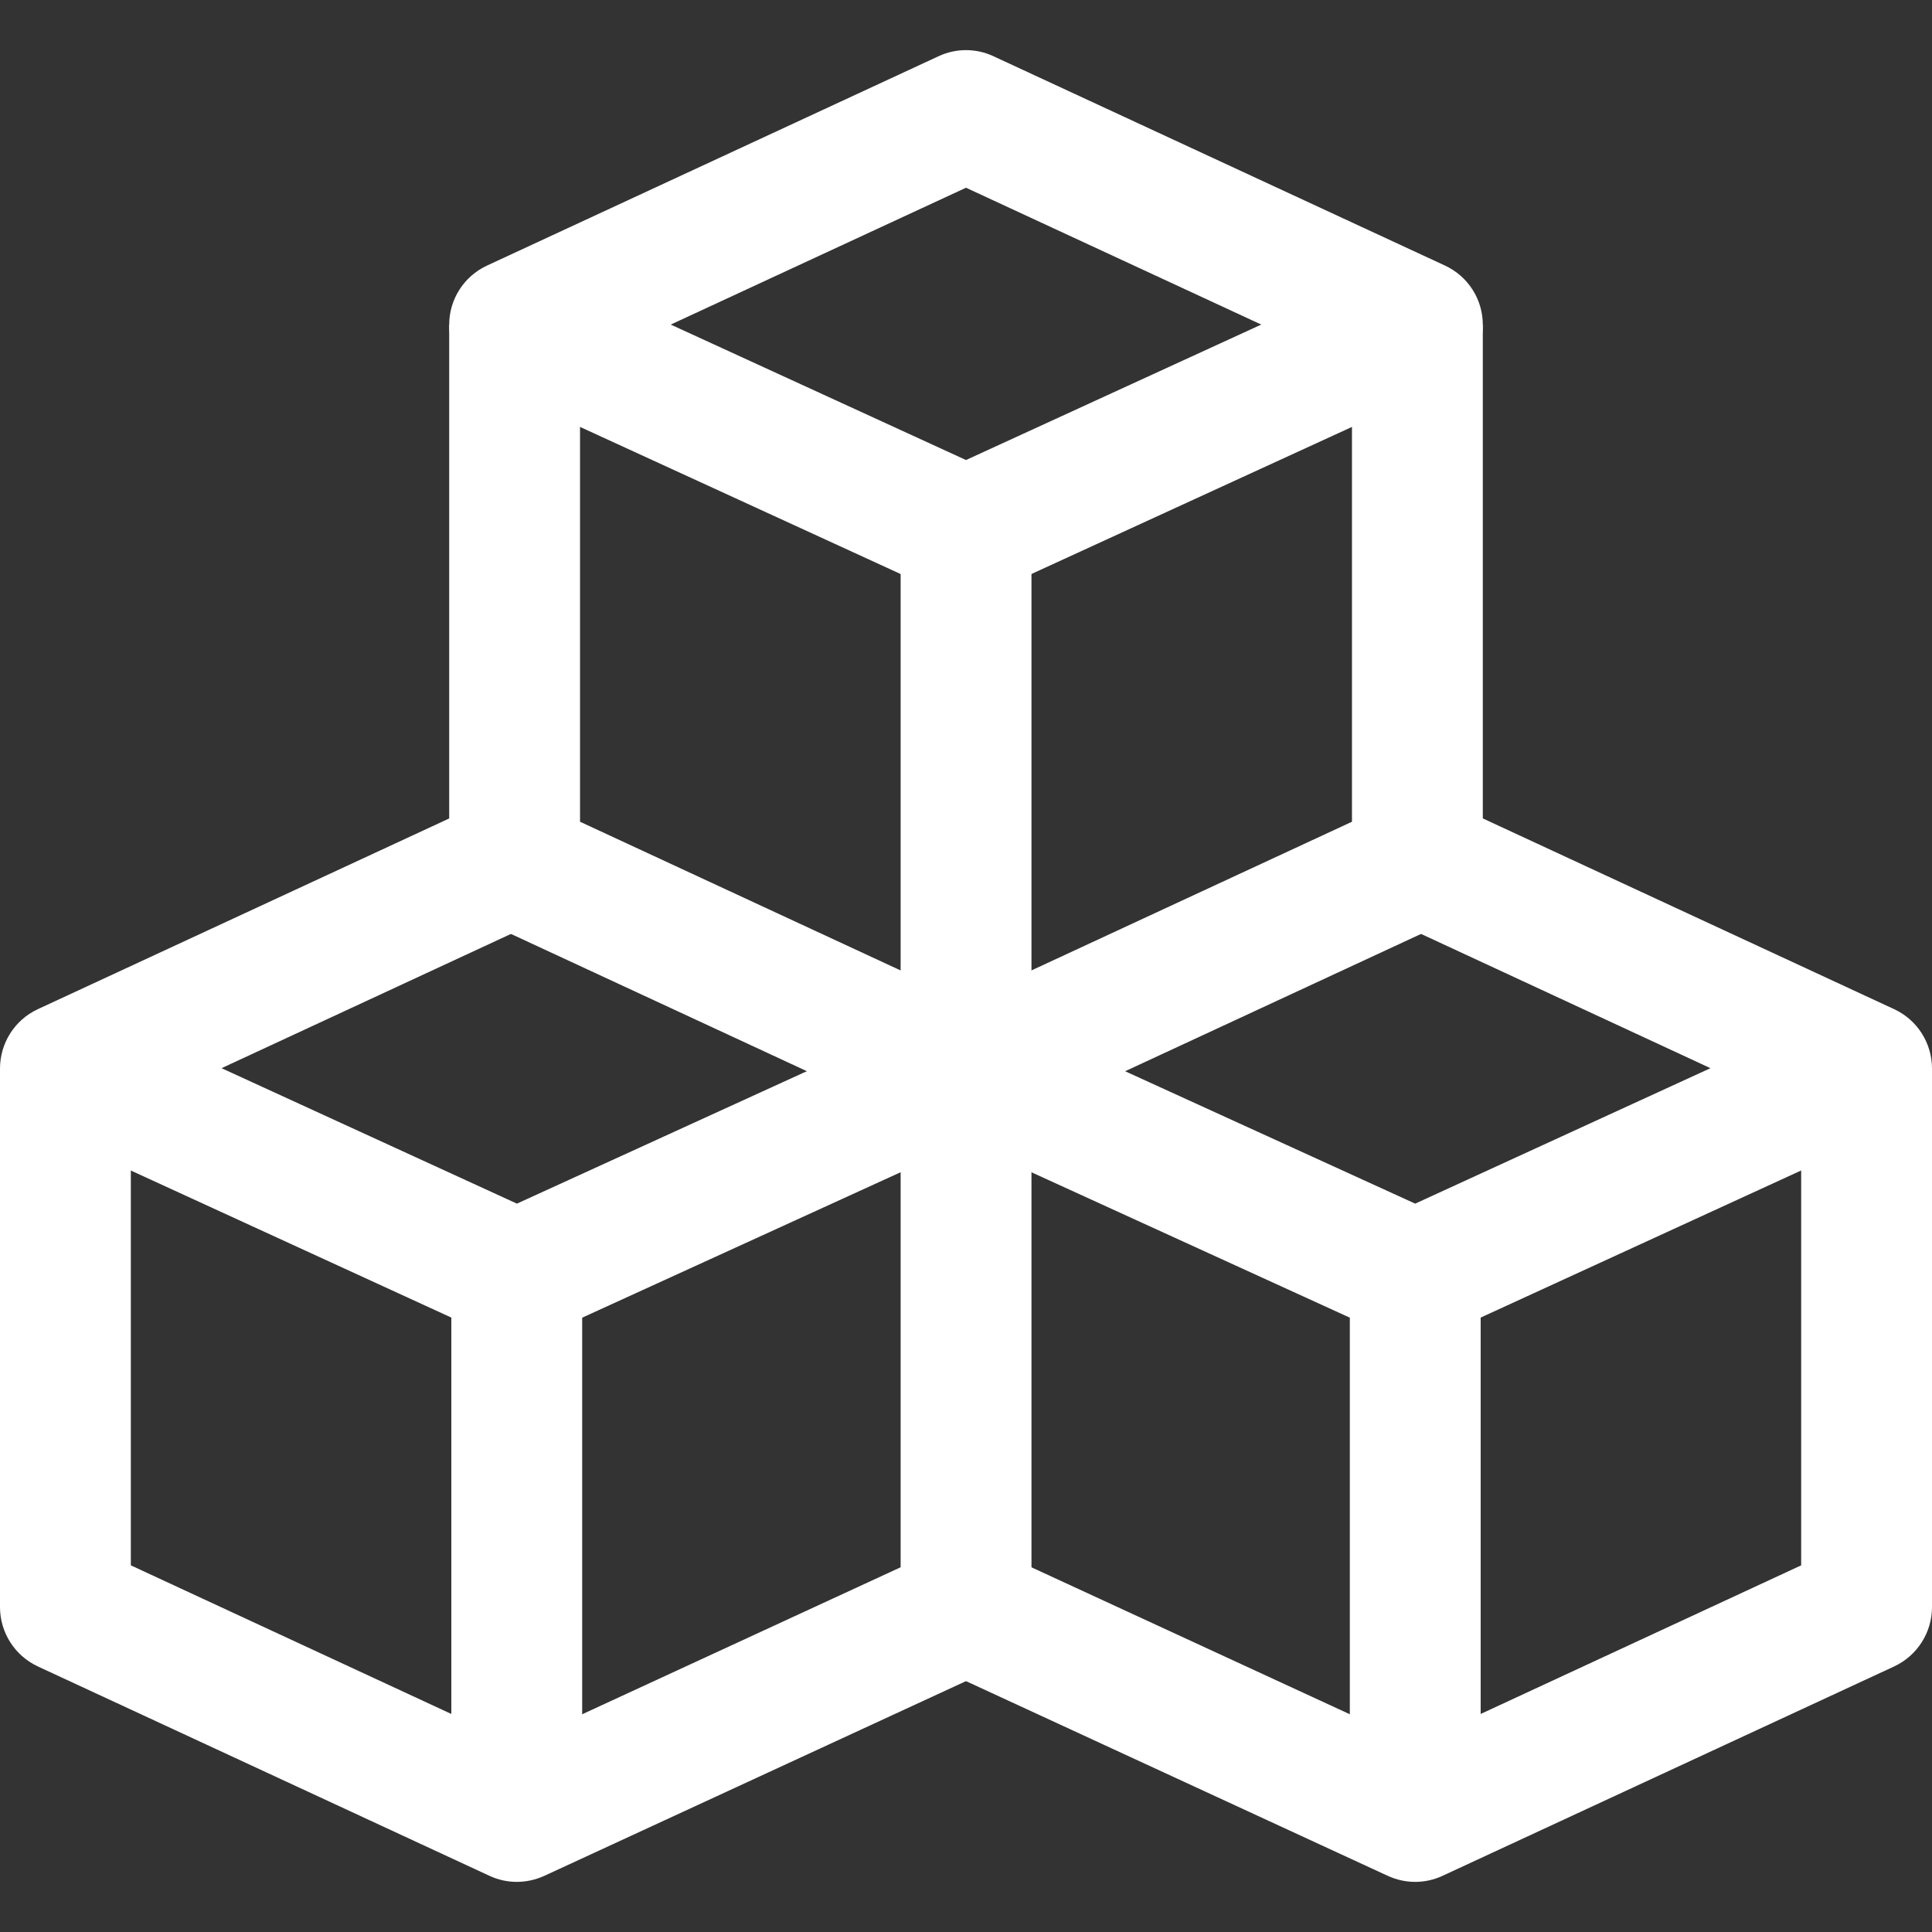 <svg width="18" height="18" viewBox="0 0 18 18" fill="none" xmlns="http://www.w3.org/2000/svg">
<rect x="0" y="0" width="18" height="18" fill="#333333" stroke="none"/>
<g clip-path="url(#clip0)">
<path d="M8.787 9.4L4.816 11.214L2.064 9.952L5.071 8.557L4.559 7.452L0.353 9.402C0.137 9.502 -0 9.718 -2.95515e-05 9.956C0 10.194 0.139 10.41 0.355 10.509L4.561 12.439C4.641 12.476 4.728 12.494 4.815 12.494C4.901 12.494 4.988 12.476 5.068 12.439L9.294 10.509L8.787 9.4Z" fill="white"/>
<path d="M8.785 14.42L4.816 16.252L1.219 14.584V9.955H0V14.973C0 15.21 0.138 15.426 0.353 15.526L4.559 17.476C4.64 17.514 4.727 17.533 4.815 17.533C4.902 17.533 4.989 17.514 5.071 17.477L9.296 15.526L8.785 14.42Z" fill="white"/>
<path d="M5.424 11.986H4.205V16.862H5.424V11.986Z" fill="white"/>
<path d="M17.647 9.402L13.442 7.452L12.929 8.557L15.936 9.952L13.185 11.214L9.213 9.401L8.706 10.509L12.932 12.439C13.012 12.476 13.099 12.494 13.185 12.494C13.272 12.494 13.359 12.476 13.439 12.439L17.644 10.509C17.861 10.41 17.999 10.194 18 9.956C18 9.718 17.863 9.502 17.647 9.402Z" fill="white"/>
<path d="M16.781 9.955V14.584L13.184 16.252L9.215 14.42L8.704 15.526L12.93 17.477C13.011 17.514 13.098 17.533 13.185 17.533C13.273 17.533 13.36 17.514 13.441 17.476L17.647 15.526C17.862 15.426 18 15.21 18 14.973V9.955H16.781Z" fill="white"/>
<path d="M13.795 11.986H12.576V16.862H13.795V11.986Z" fill="white"/>
<path d="M13.462 2.474L9.256 0.524C9.094 0.448 8.906 0.448 8.744 0.524L4.538 2.474C4.322 2.574 4.184 2.79 4.185 3.028C4.186 3.266 4.324 3.482 4.54 3.581L8.746 5.511C8.827 5.548 8.913 5.567 9 5.567C9.087 5.567 9.174 5.548 9.254 5.511L13.46 3.581C13.676 3.482 13.815 3.266 13.815 3.028C13.816 2.79 13.678 2.574 13.462 2.474ZM9 4.286L6.249 3.024L9 1.749L11.751 3.024L9 4.286Z" fill="white"/>
<path d="M12.596 3.027V7.656L9 9.324L5.404 7.656V3.027H4.185V8.045C4.185 8.282 4.323 8.498 4.538 8.598L8.744 10.549C8.825 10.586 8.913 10.605 9 10.605C9.088 10.605 9.175 10.586 9.257 10.549L13.462 8.598C13.677 8.498 13.815 8.282 13.815 8.045V3.027H12.596Z" fill="white"/>
<path d="M9.61 5.059H8.391V14.993H9.61V5.059Z" fill="white"/>
</g>
<defs>
<clipPath id="clip0">
<rect width="18" height="18" fill="white"/>
</clipPath>
</defs>
</svg>
